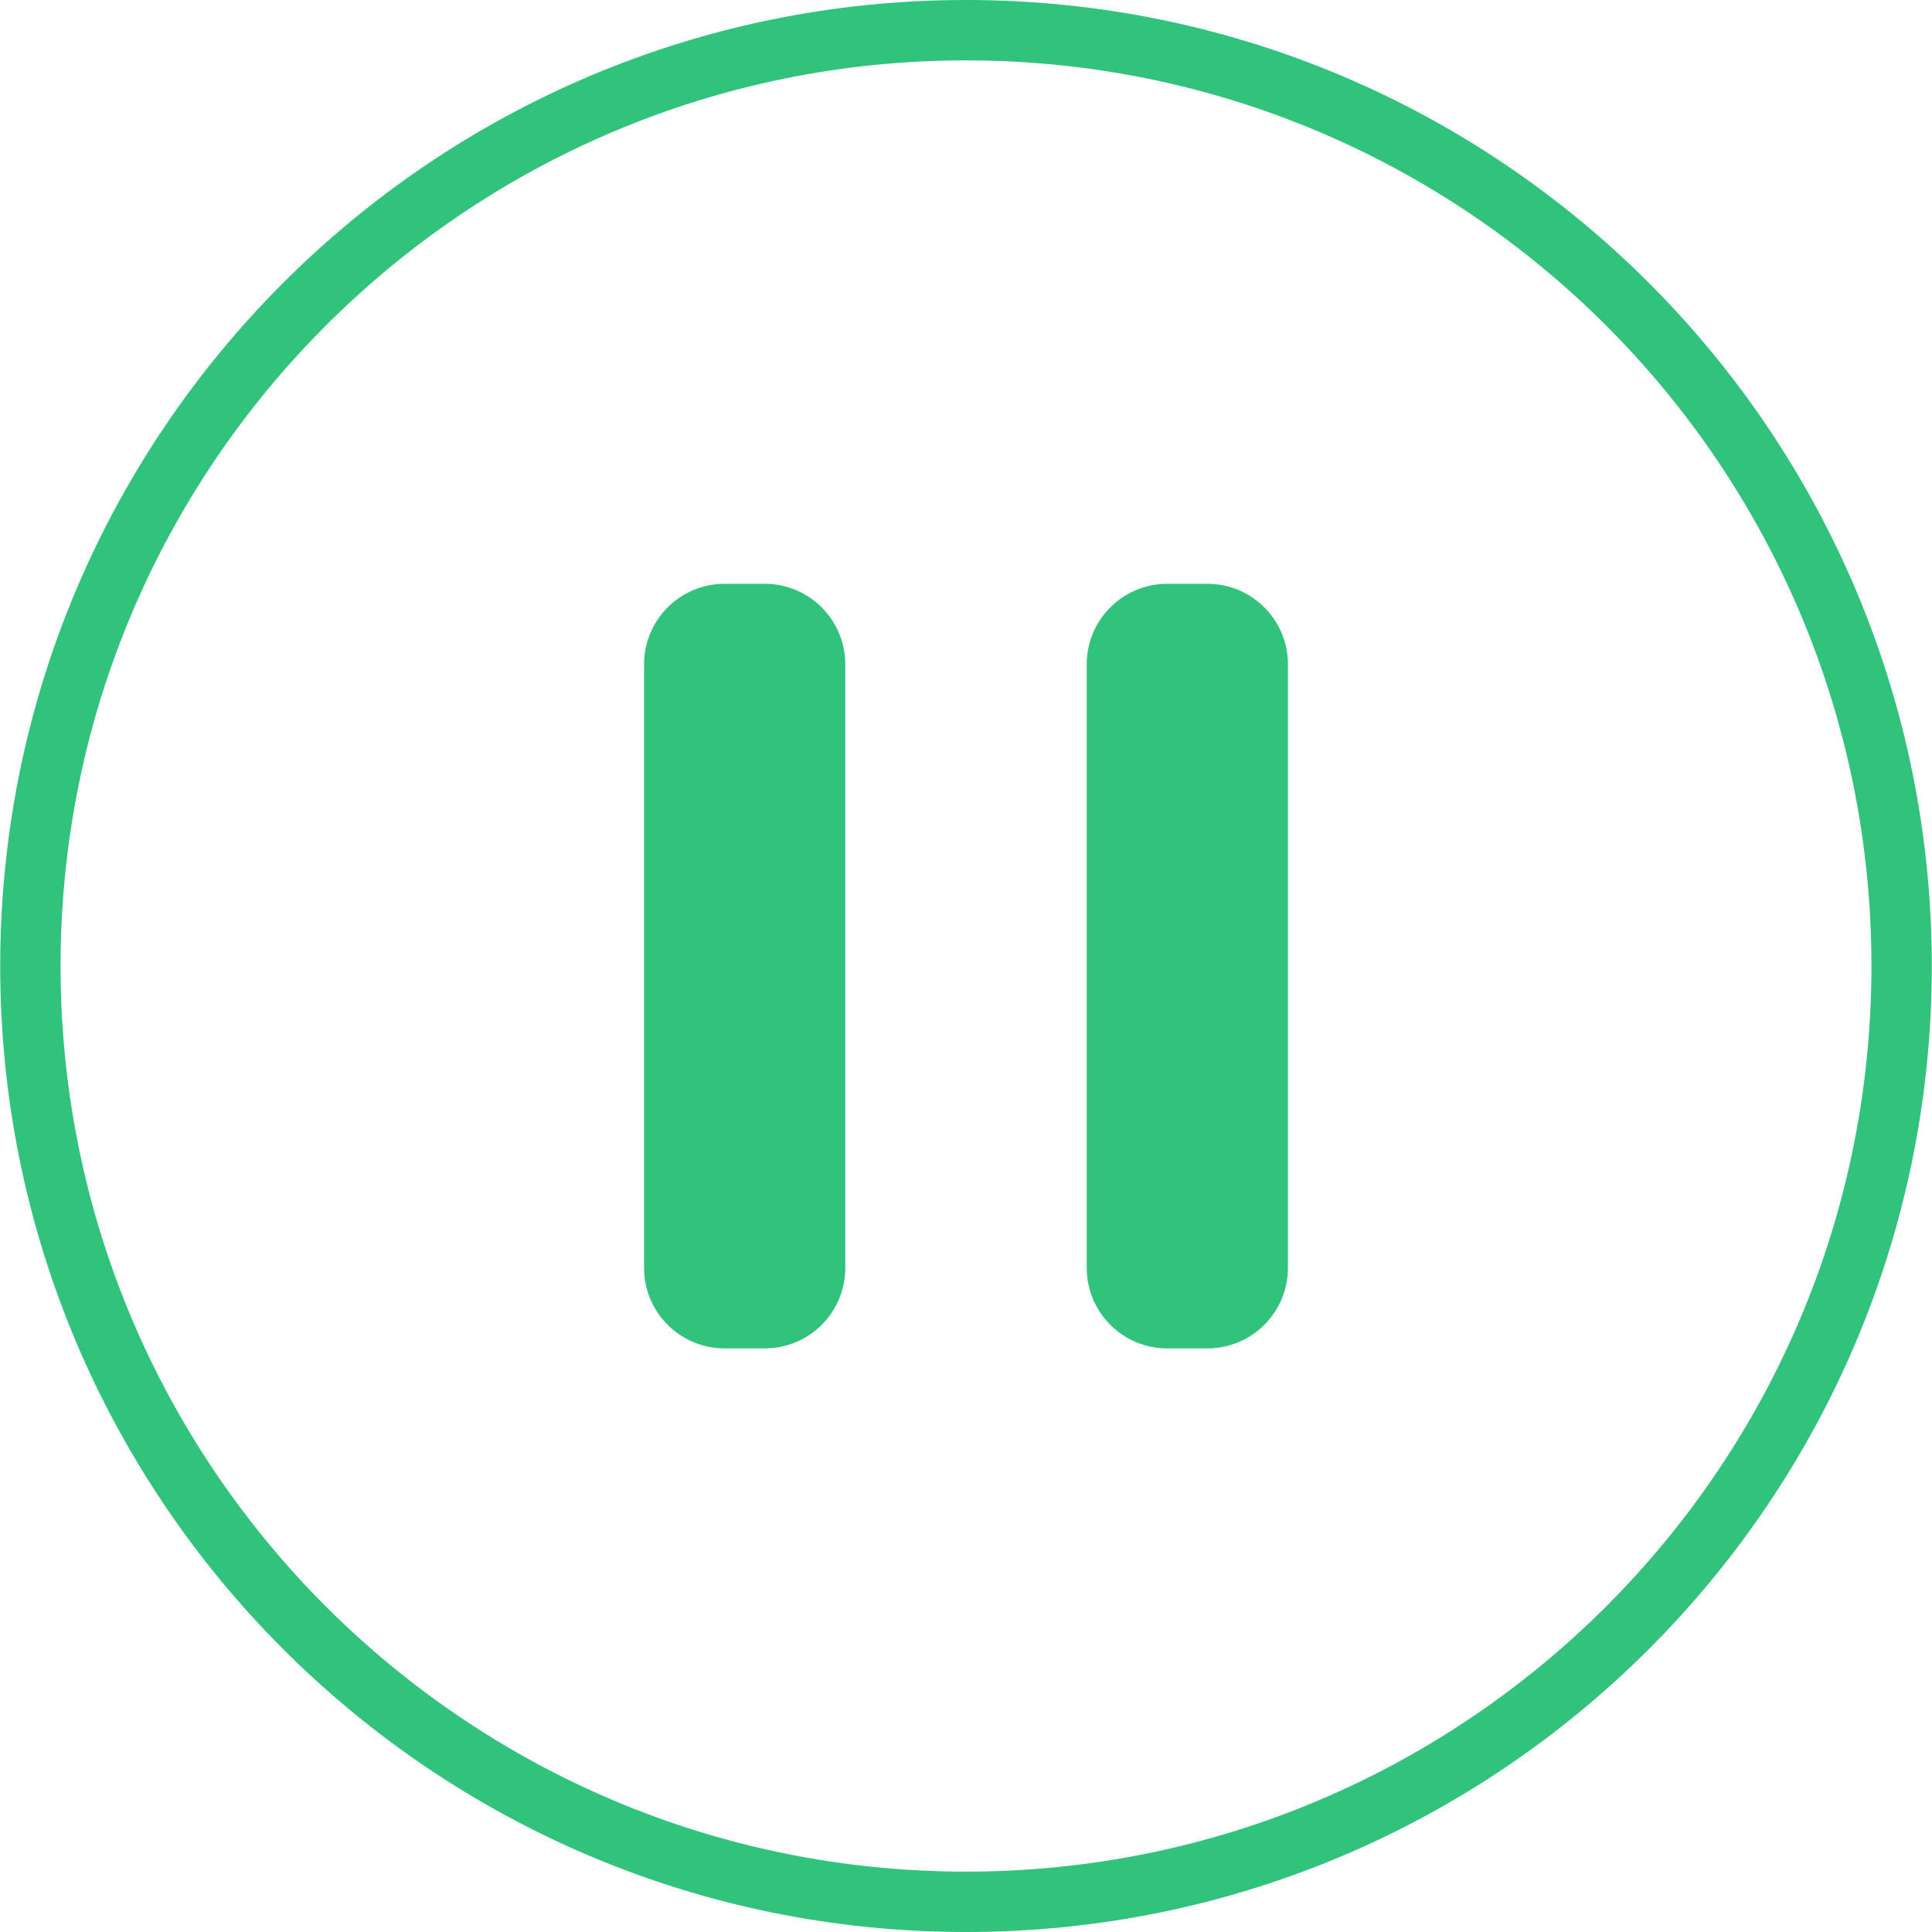 <?xml version="1.0" standalone="no"?><!DOCTYPE svg PUBLIC "-//W3C//DTD SVG 1.1//EN" "http://www.w3.org/Graphics/SVG/1.1/DTD/svg11.dtd"><svg t="1505184142857" class="icon" style="" viewBox="0 0 1024 1024" version="1.1" xmlns="http://www.w3.org/2000/svg" p-id="7433" xmlns:xlink="http://www.w3.org/1999/xlink" width="48" height="48"><defs><style type="text/css"></style></defs><path d="M512 1024C229.286 1024 0.107 794.768 0.107 512 0.107 229.232 229.286 0 512 0 794.714 0 1023.893 229.232 1023.893 512 1023.893 794.768 794.714 1024 512 1024ZM512 32.004C246.957 32.004 32.1 246.914 32.1 512 32.1 777.097 246.957 991.996 512 991.996 777.043 991.996 991.9 777.097 991.9 512 991.9 246.914 777.043 32.004 512 32.004ZM639.973 714.678 618.644 714.678C595.087 714.678 575.987 695.578 575.987 672.02L575.987 352.087C575.987 328.529 595.087 309.429 618.644 309.429L639.973 309.429C663.531 309.429 682.631 328.529 682.631 352.087L682.631 672.02C682.631 695.578 663.531 714.678 639.973 714.678ZM405.356 714.678 384.027 714.678C360.469 714.678 341.369 695.578 341.369 672.02L341.369 352.087C341.369 328.529 360.469 309.429 384.027 309.429L405.356 309.429C428.913 309.429 448.013 328.529 448.013 352.087L448.013 672.02C448.013 695.578 428.913 714.678 405.356 714.678Z" p-id="7434" fill="#31c27c"></path></svg>